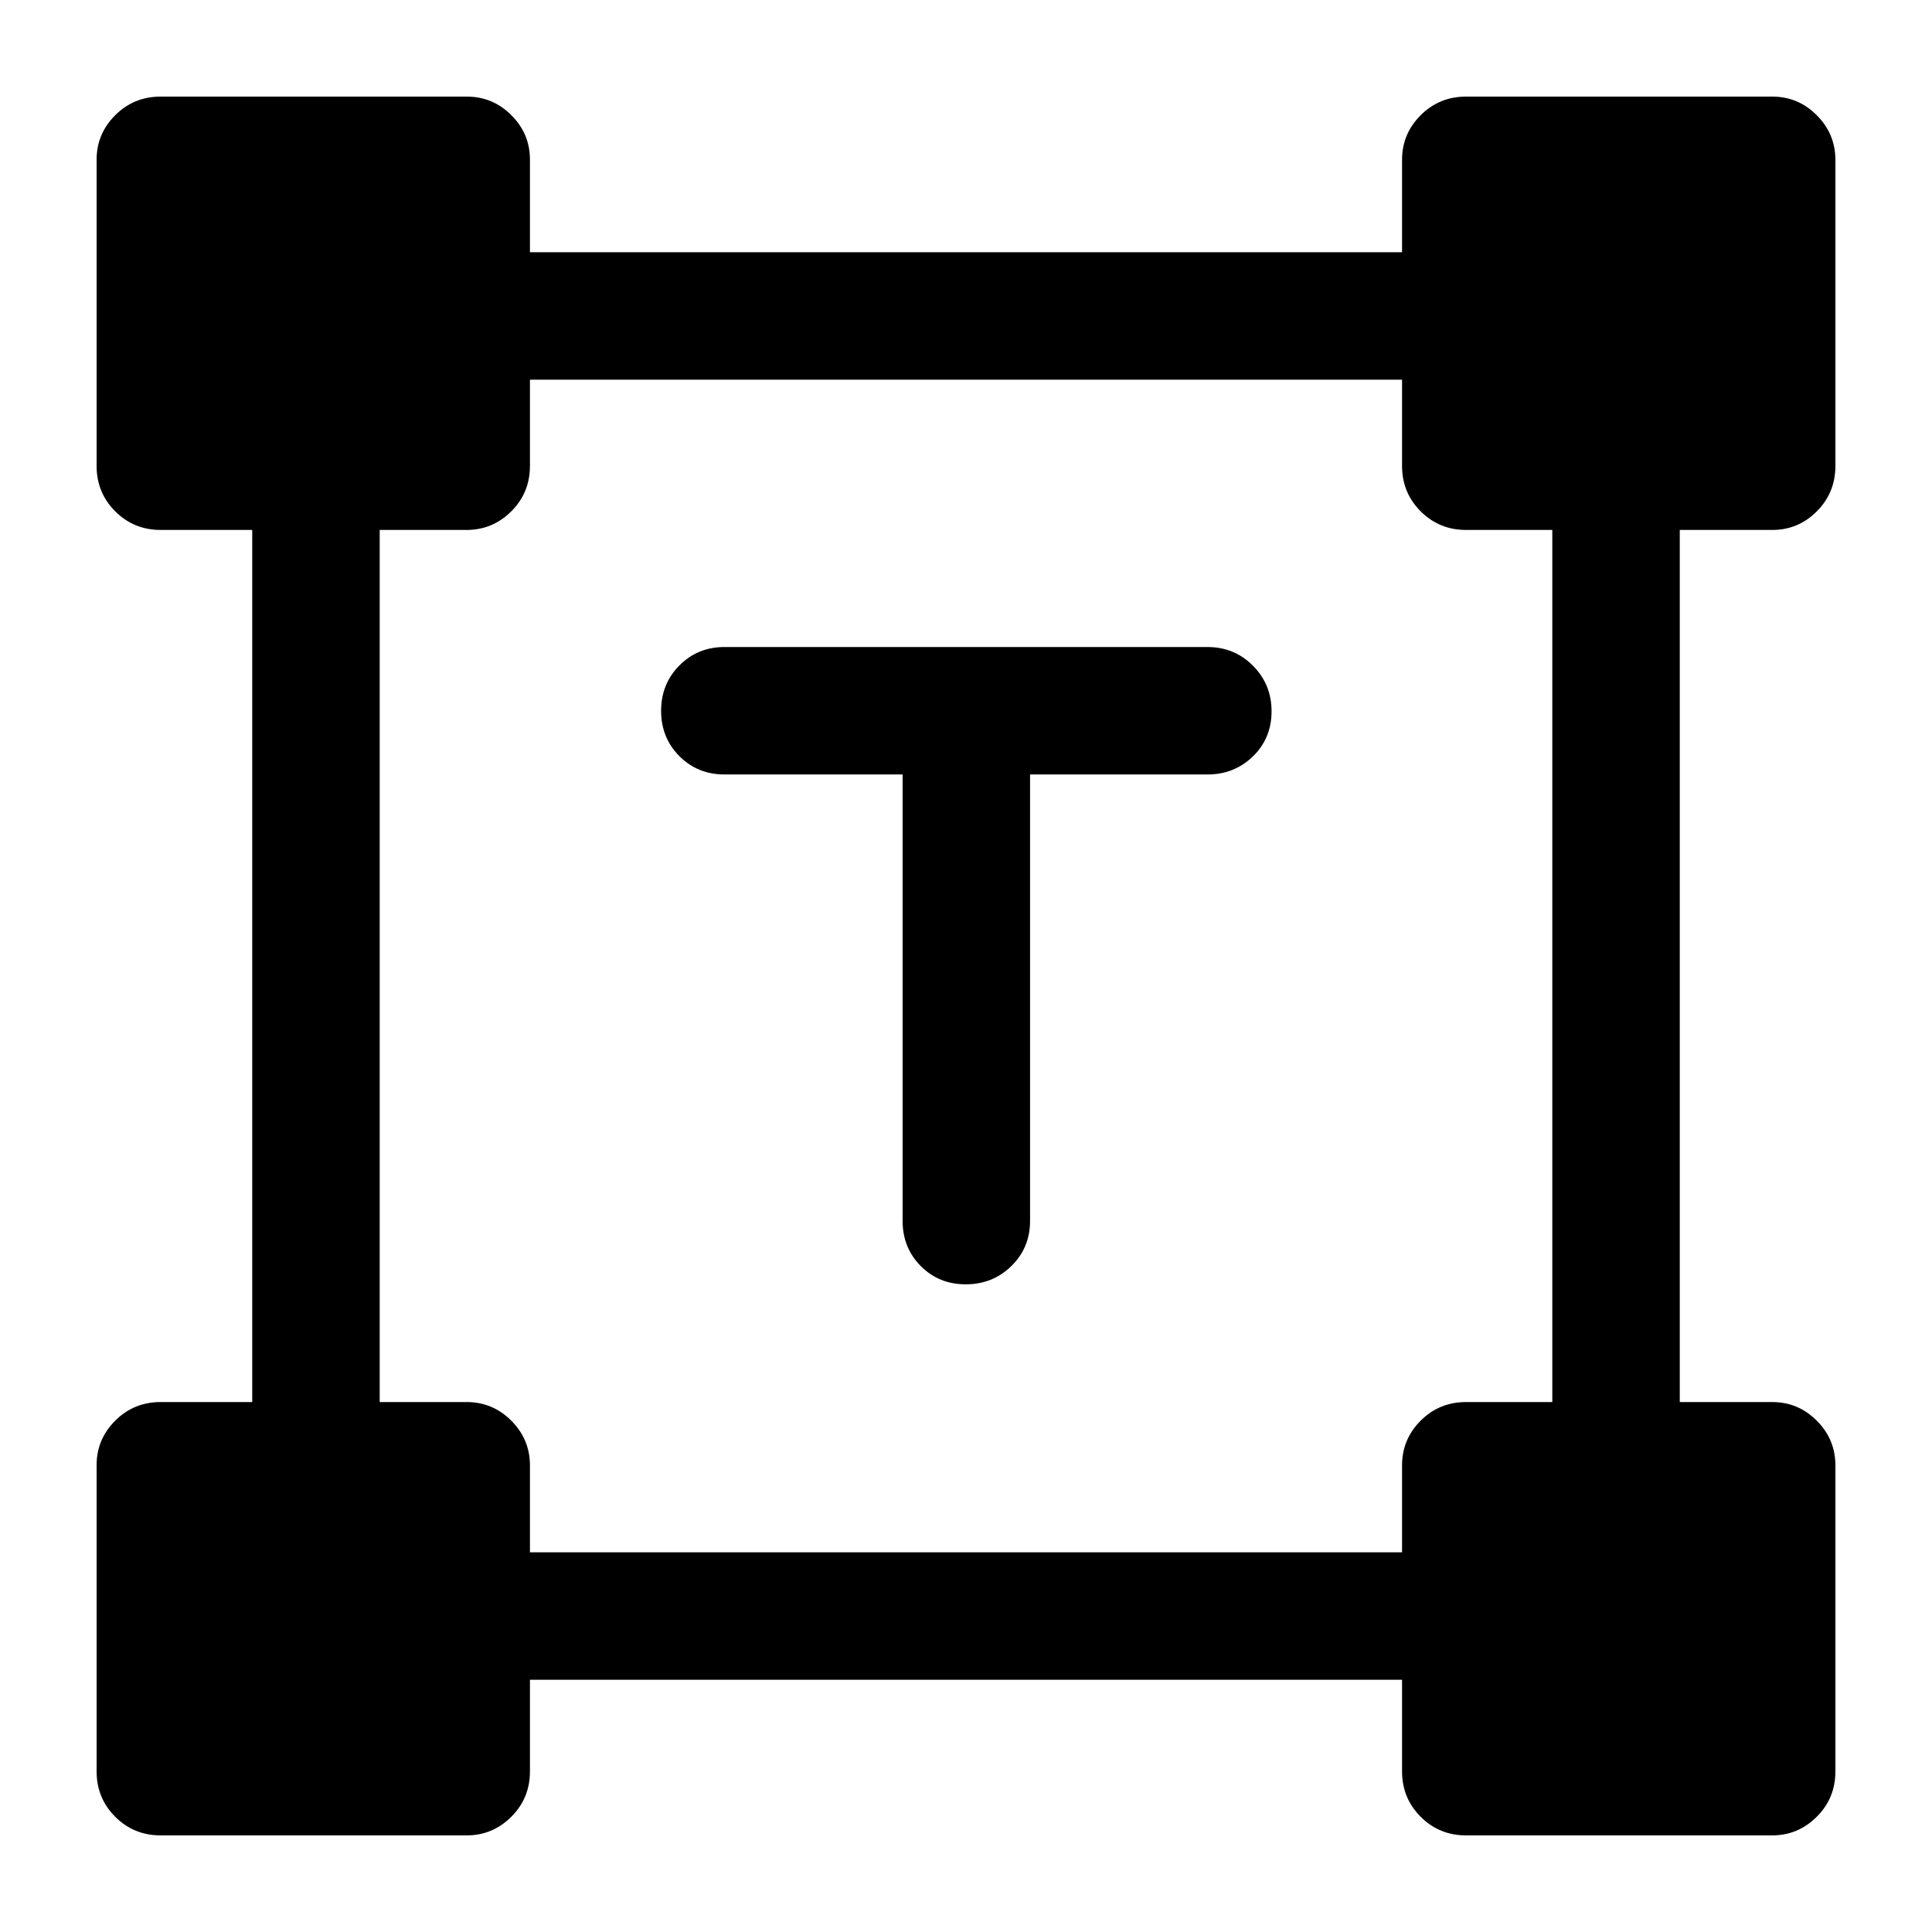 <svg xmlns="http://www.w3.org/2000/svg" height="40" viewBox="0 -960 960 960" width="40"><path d="M448.5-575.17H360q-13.33 0-22.42-9.11-9.08-9.12-9.08-22.5 0-13.39 9.08-22.55 9.09-9.17 22.42-9.17h240q13.33 0 22.58 9.28 9.25 9.29 9.25 22.67 0 13.38-9.25 22.38-9.25 9-22.58 9h-88.17v221.84q0 13.33-9.28 22.41-9.28 9.09-22.67 9.09-13.38 0-22.38-9.09-9-9.08-9-22.41v-221.84ZM48-79.83v-152.14q0-12.86 9.25-22.11t22.58-9.25h45.5v-433.34h-45.5q-13.33 0-22.58-9.25Q48-715.17 48-728.5v-152.14q0-12.86 9.25-22.11T79.83-912h152.14q12.86 0 22.11 9.23 9.25 9.22 9.25 22.1v46h433.34v-45.96q0-12.87 9.25-22.12 9.25-9.25 22.58-9.25h152.14q12.86 0 22.11 9.27 9.25 9.28 9.25 22.23v152q0 13.33-9.23 22.58-9.22 9.25-22.1 9.25h-46v433.34h45.96q12.87 0 22.12 9.27 9.25 9.28 9.25 22.23v152q0 13.33-9.27 22.58Q893.45-48 880.5-48h-152q-13.33 0-22.58-9.25-9.25-9.25-9.25-22.58v-45.5H263.33v45.5q0 13.33-9.27 22.58Q244.78-48 231.83-48h-152q-13.33 0-22.58-9.25Q48-66.5 48-79.83Zm215.33-108.84h433.34v-43.16q0-13 9.25-22.25t22.58-9.25h42.83v-433.34H728.5q-13.33 0-22.58-9.25-9.25-9.25-9.25-22.58v-42.83H263.33v42.83q0 13.33-9.27 22.58-9.28 9.25-22.23 9.25h-43.16v433.34h43.16q13 0 22.25 9.27 9.25 9.28 9.25 22.23v43.16Z"/></svg>